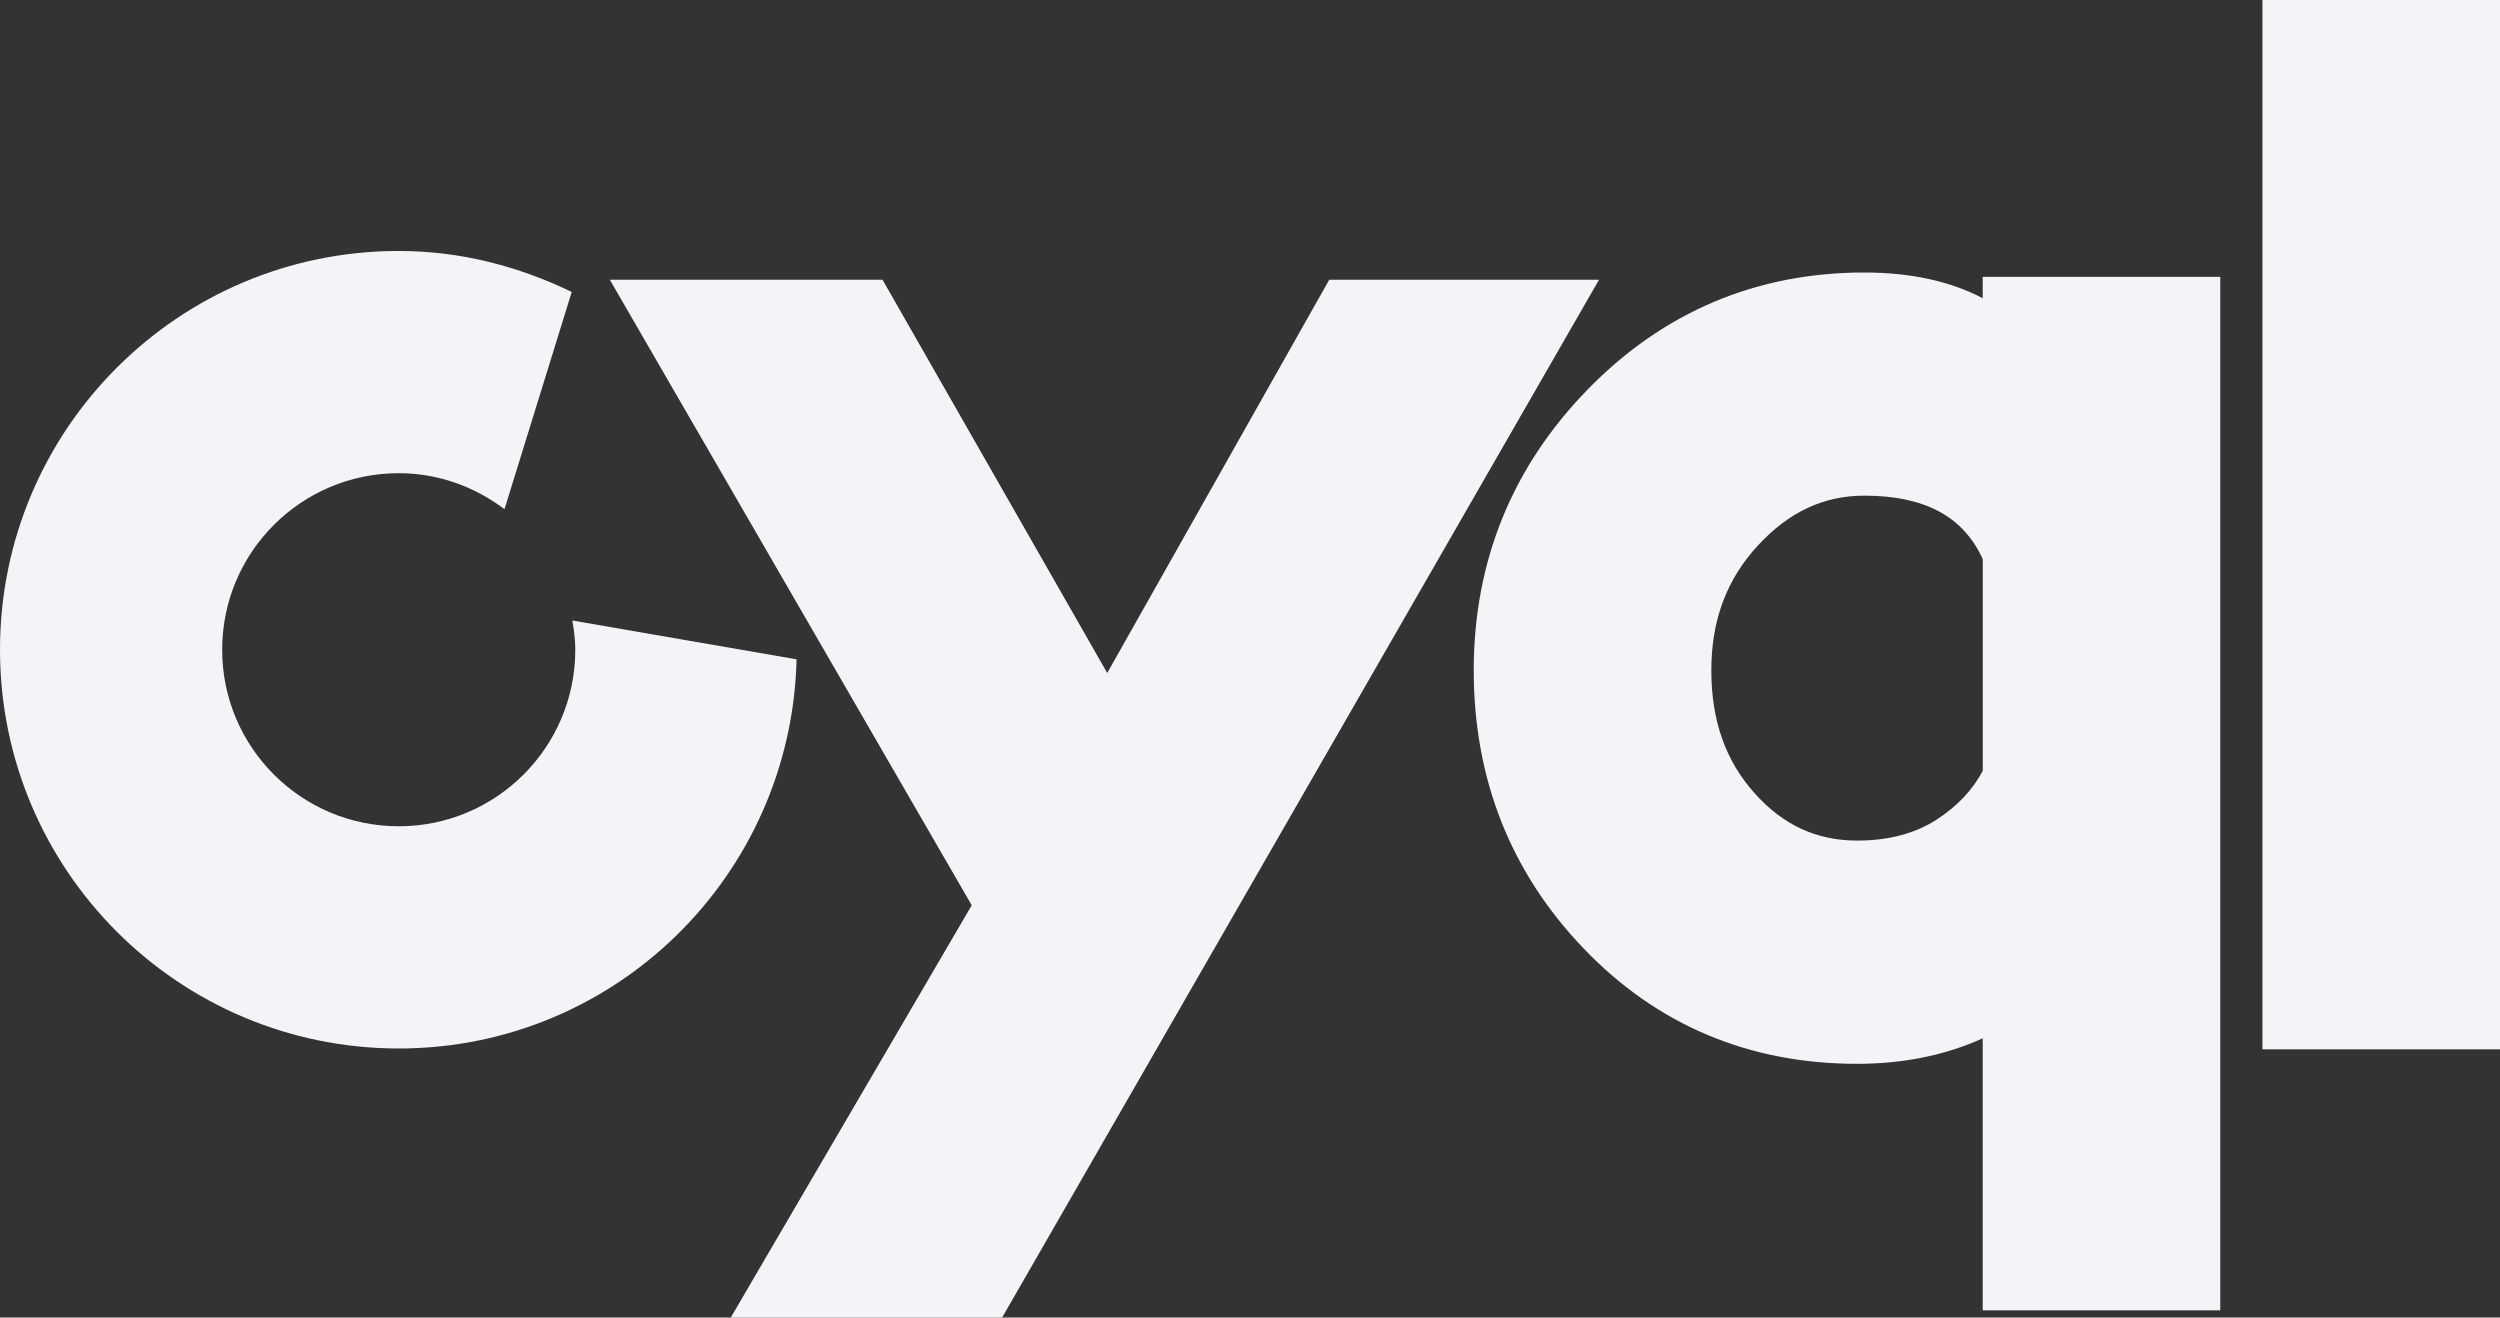 <svg enable-background="new 0 0 512 269.83" viewBox="0 0 512 269.83" xmlns="http://www.w3.org/2000/svg"><rect x="0" y="0" width="512" height="269.83" fill="#333333" stroke="none"/><g fill="#f2f4f8"><path d="m272.23 57.29-45.47 80.54-46.02-80.54h-55.85l74.12 128.11-49.35 84.43h55.58l122.24-212.54z"/><path d="m406.06 61.08c-6.66-3.5-14.79-5.27-24.25-5.27-22.11 0-41.18 8.07-56.68 23.98-15.47 15.88-23.31 35.22-23.31 57.49s7.59 41.45 22.56 57.02c15 15.64 33.83 23.57 55.96 23.57 9.45 0 18.08-1.75 25.72-5.23v55.72h48.65v-211.66h-48.65zm-55.58 76.2c0-10.24 3.12-18.61 9.54-25.57 6.34-6.86 13.46-10.2 21.8-10.2 12.33 0 20.27 4.25 24.25 13v43.35c-2.04 3.87-5.19 7.21-9.36 9.94-4.42 2.88-9.92 4.35-16.36 4.35-8.31 0-15.18-3.17-21.01-9.7-5.97-6.67-8.86-14.9-8.86-25.17z"/><path d="m463.35 0h48.65v214.9h-48.65z"/><path d="m117.22 127.08c.33 1.95.6 3.93.6 5.98 0 19.97-16.19 36.16-36.16 36.16s-36.16-16.19-36.16-36.16 16.19-36.15 36.16-36.15c8.16 0 15.61 2.81 21.66 7.37l13.77-44.48c-10.76-5.22-22.68-8.4-35.44-8.4-45.09-.01-81.65 36.55-81.65 81.66 0 45.1 36.56 81.67 81.67 81.67 44.43 0 80.4-35.52 81.47-79.7z"/></g></svg>